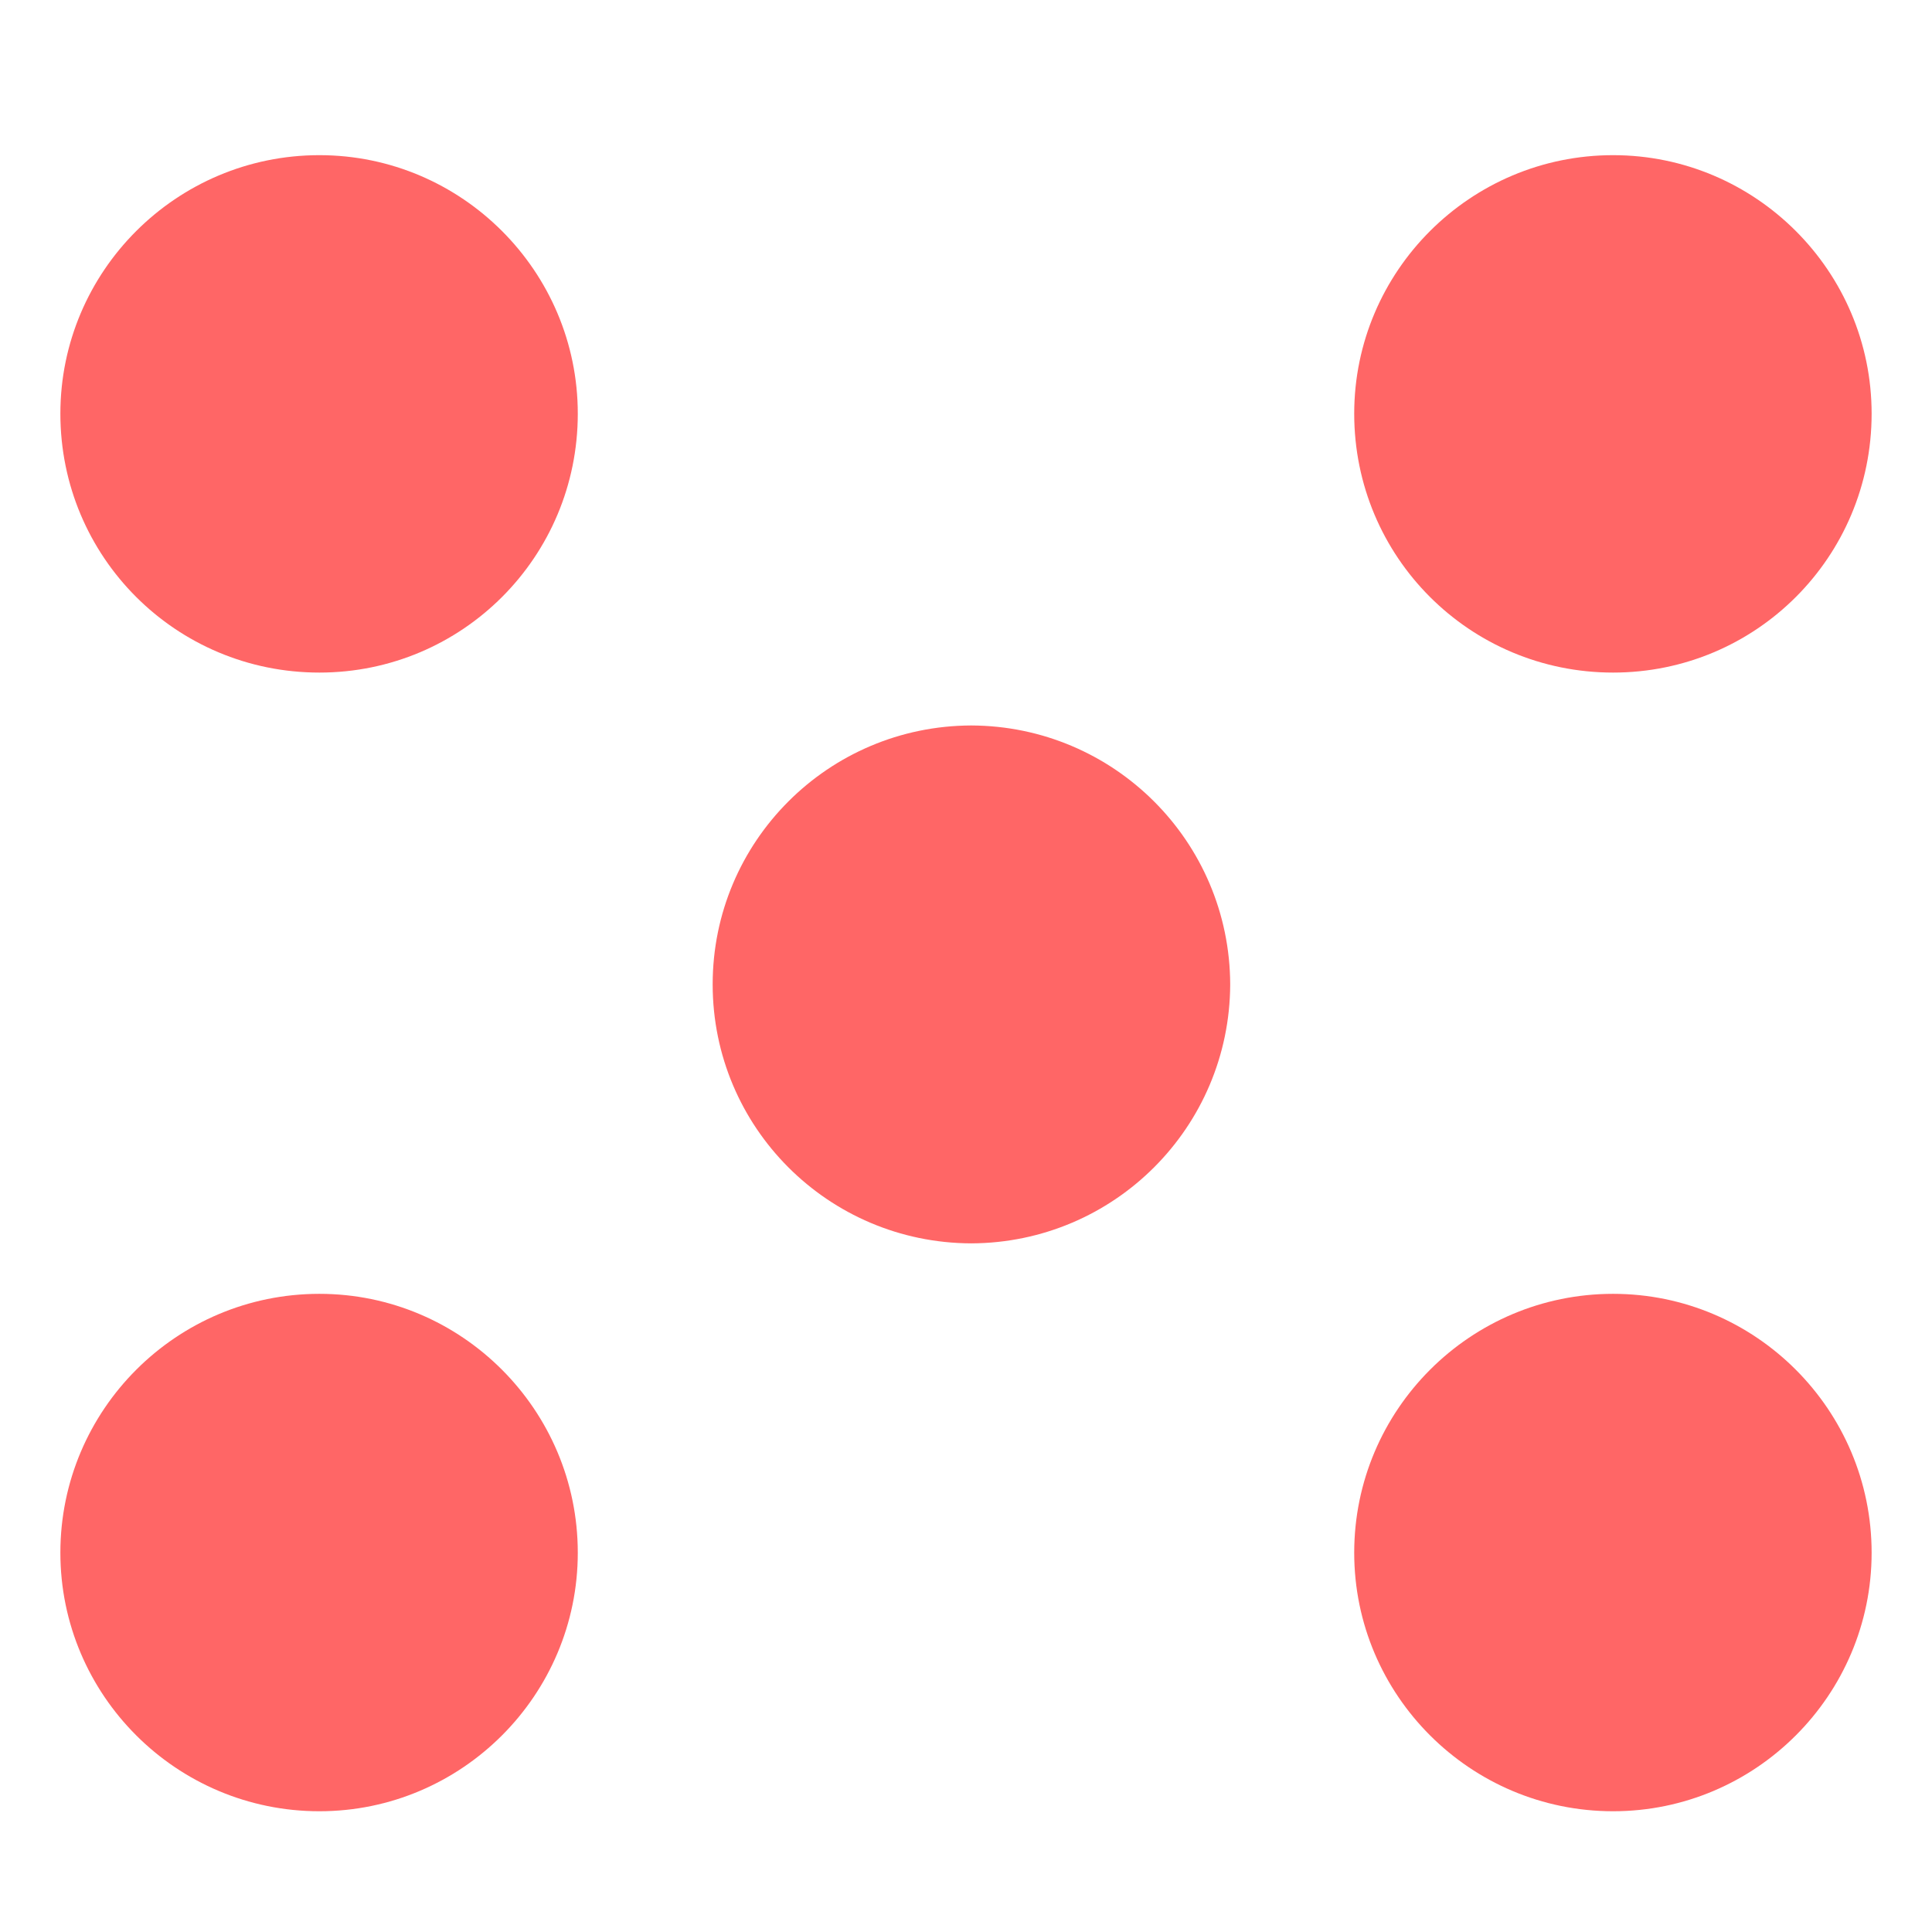 
<svg xmlns="http://www.w3.org/2000/svg" xmlns:xlink="http://www.w3.org/1999/xlink" width="16px" height="16px" viewBox="0 0 16 16" version="1.1">
<g id="surface1">
<path style=" stroke:none;fill-rule:nonzero;fill:#ff6666;fill-opacity:1;" d="M 2.645 1.285 C 1.461 1.285 0.5 2.246 0.5 3.426 C 0.5 4.613 1.457 5.57 2.645 5.57 C 3.828 5.57 4.785 4.613 4.785 3.426 C 4.785 2.246 3.824 1.285 2.645 1.285 Z M 13.359 1.285 C 12.176 1.285 11.215 2.246 11.215 3.426 C 11.215 4.613 12.172 5.57 13.359 5.57 C 14.543 5.57 15.5 4.613 15.5 3.426 C 15.5 2.246 14.539 1.285 13.359 1.285 Z M 8.043 6.008 C 6.859 6.012 5.902 6.969 5.902 8.152 C 5.902 9.336 6.859 10.293 8.043 10.297 C 9.227 10.293 10.184 9.336 10.188 8.152 C 10.184 6.969 9.227 6.012 8.043 6.008 Z M 2.645 10.715 C 1.461 10.715 0.5 11.676 0.5 12.859 C 0.5 14.039 1.461 15 2.645 15 C 3.824 15 4.785 14.039 4.785 12.859 C 4.785 11.676 3.824 10.715 2.645 10.715 Z M 13.359 10.715 C 12.176 10.715 11.215 11.676 11.215 12.859 C 11.215 14.039 12.176 15 13.359 15 C 14.539 15 15.5 14.039 15.5 12.859 C 15.5 11.676 14.539 10.715 13.359 10.715 Z M 13.359 10.715 "/>
</g>
</svg>
